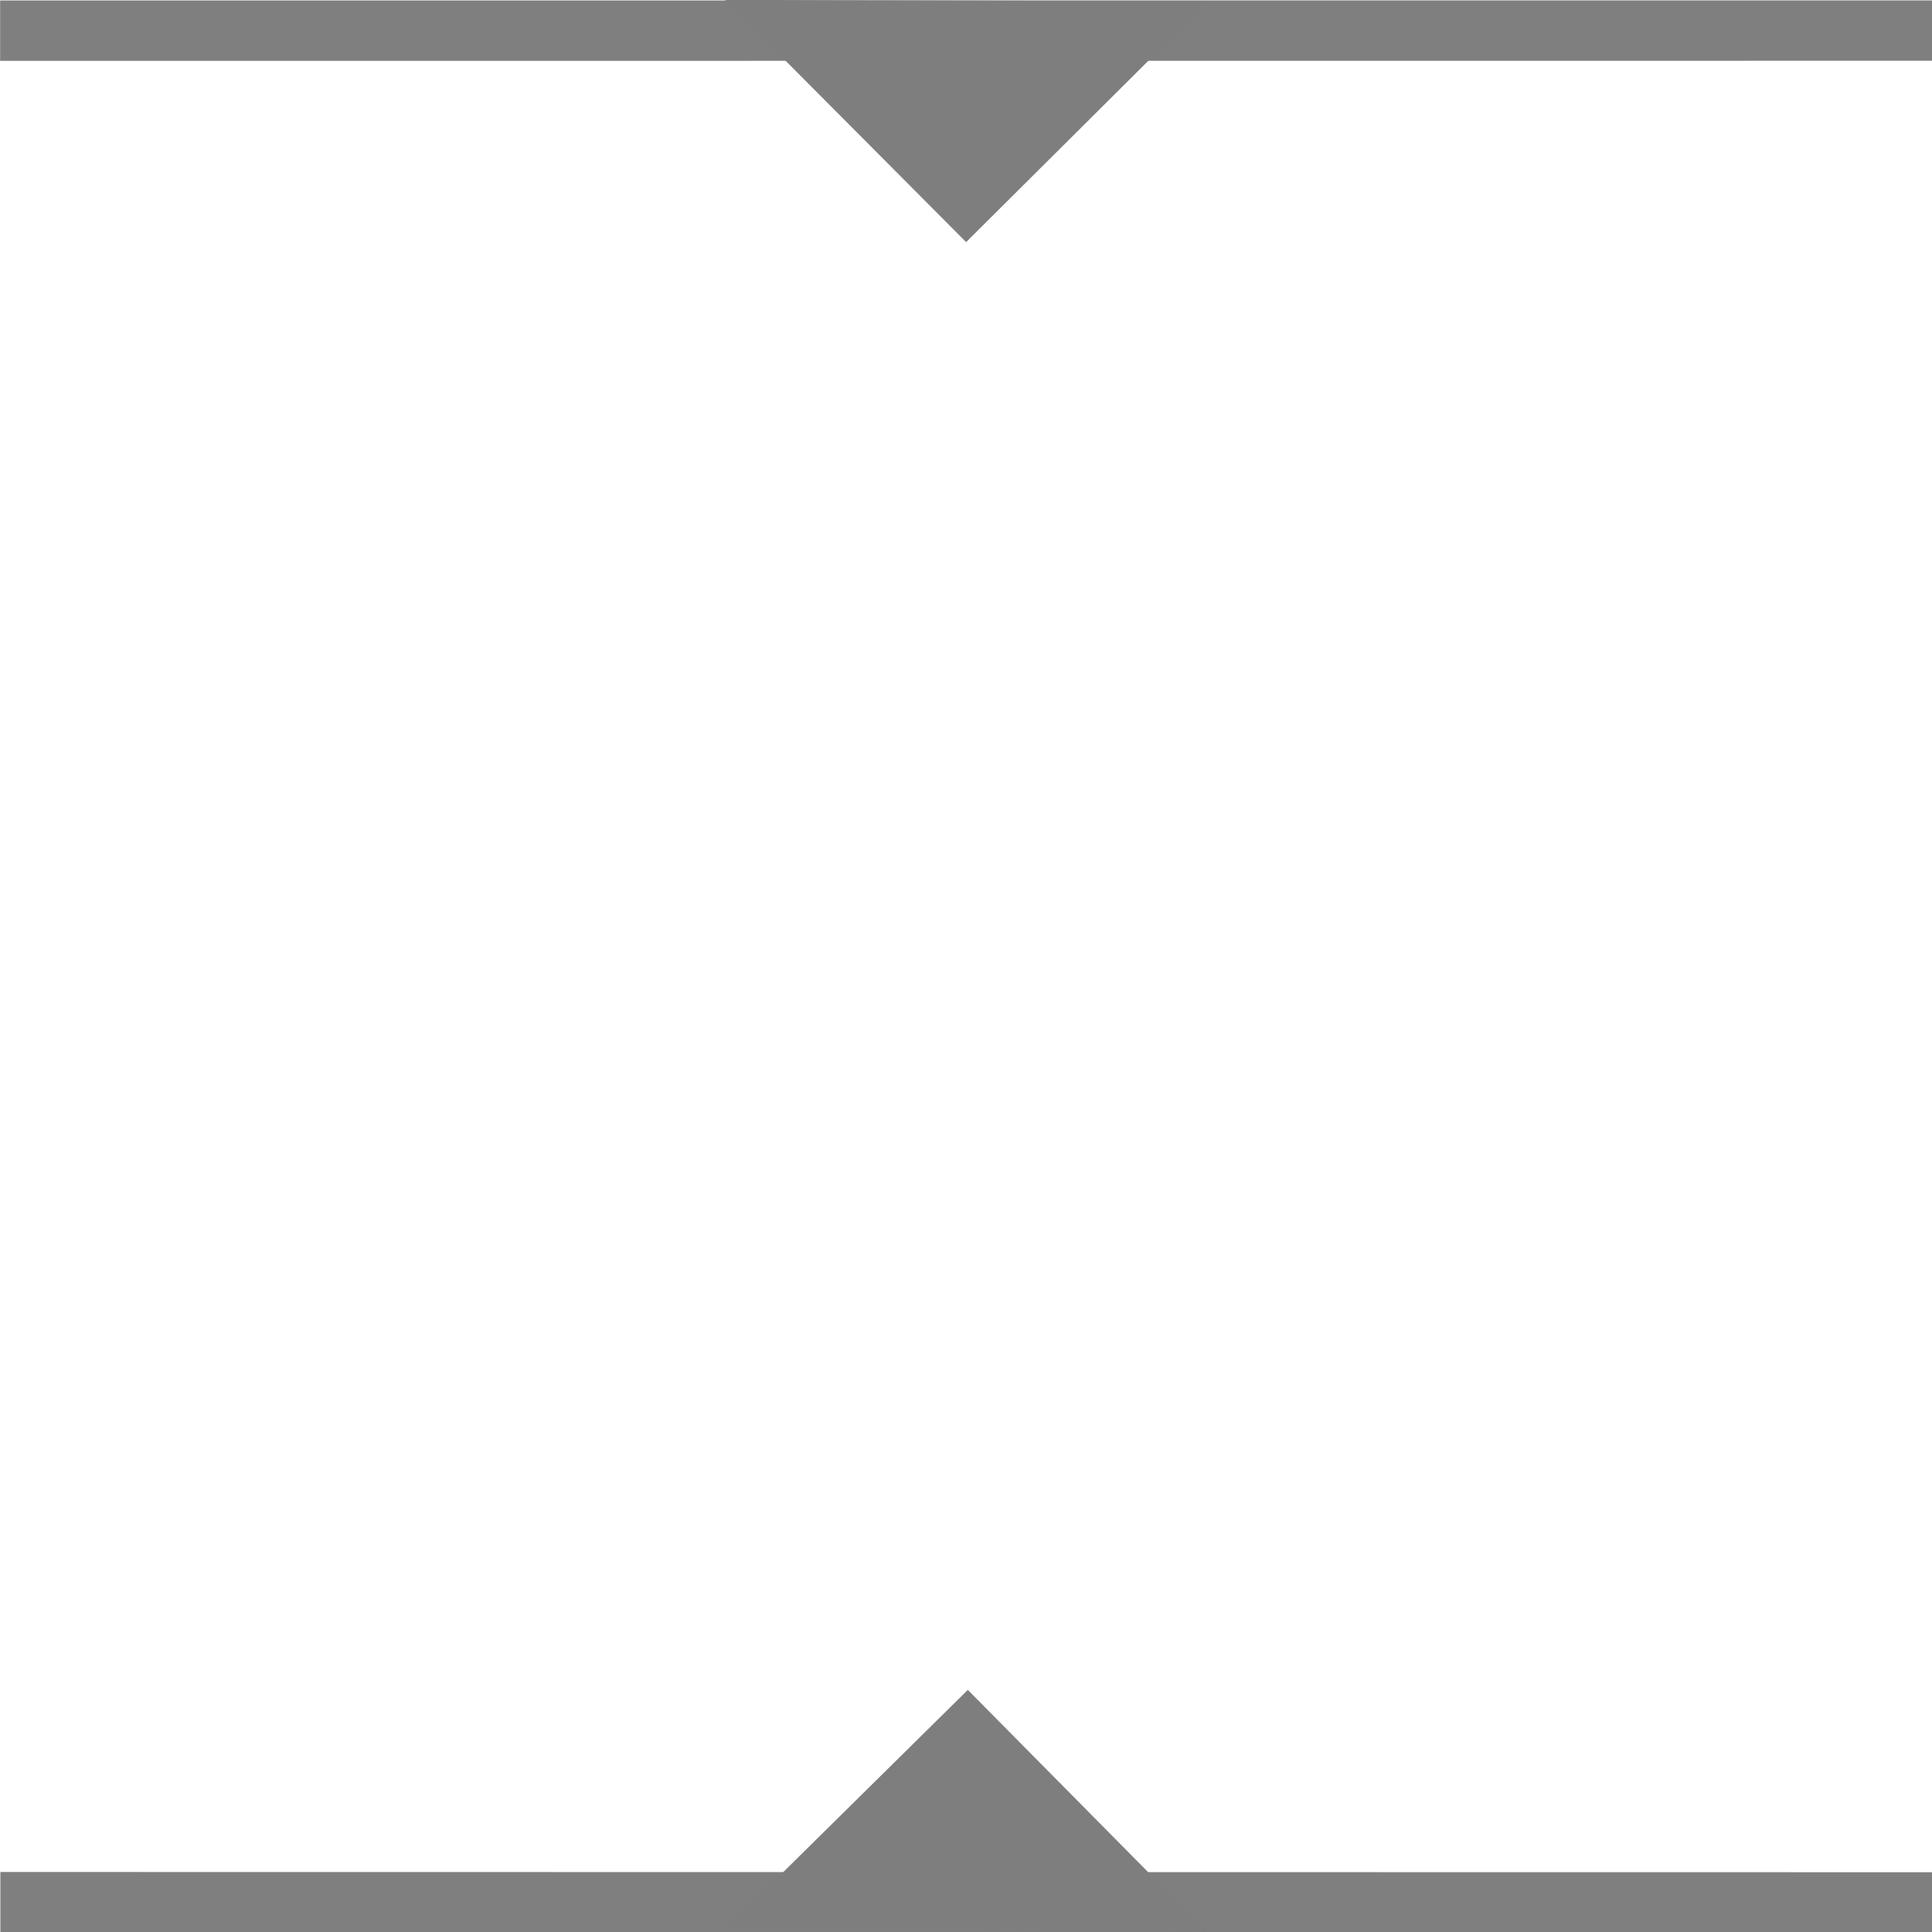 <svg width="16" height="16" version="1.1" xmlns="http://www.w3.org/2000/svg">
 <path d="m0.001 0.254 16.002-8.2938e-4" fill="none" stroke="#7f7f7f" stroke-linejoin="round" stroke-width=".5" style="paint-order:stroke fill markers"/>
 <path d="m0.003 15.753 16.005 0.002" fill="none" stroke="#7f7f7f" stroke-linejoin="round" stroke-width=".5" style="paint-order:stroke fill markers"/>
 <path d="m8.015 13.995-2.012 1.986 3.993 0.016z" fill="#7e7e7e" stroke-width="0" style="paint-order:stroke fill markers"/>
 <path d="m8.001 2.005 2.004-1.994-4.001-0.012z" fill="#7e7e7e" stroke-width="0" style="paint-order:stroke fill markers"/>
</svg>
